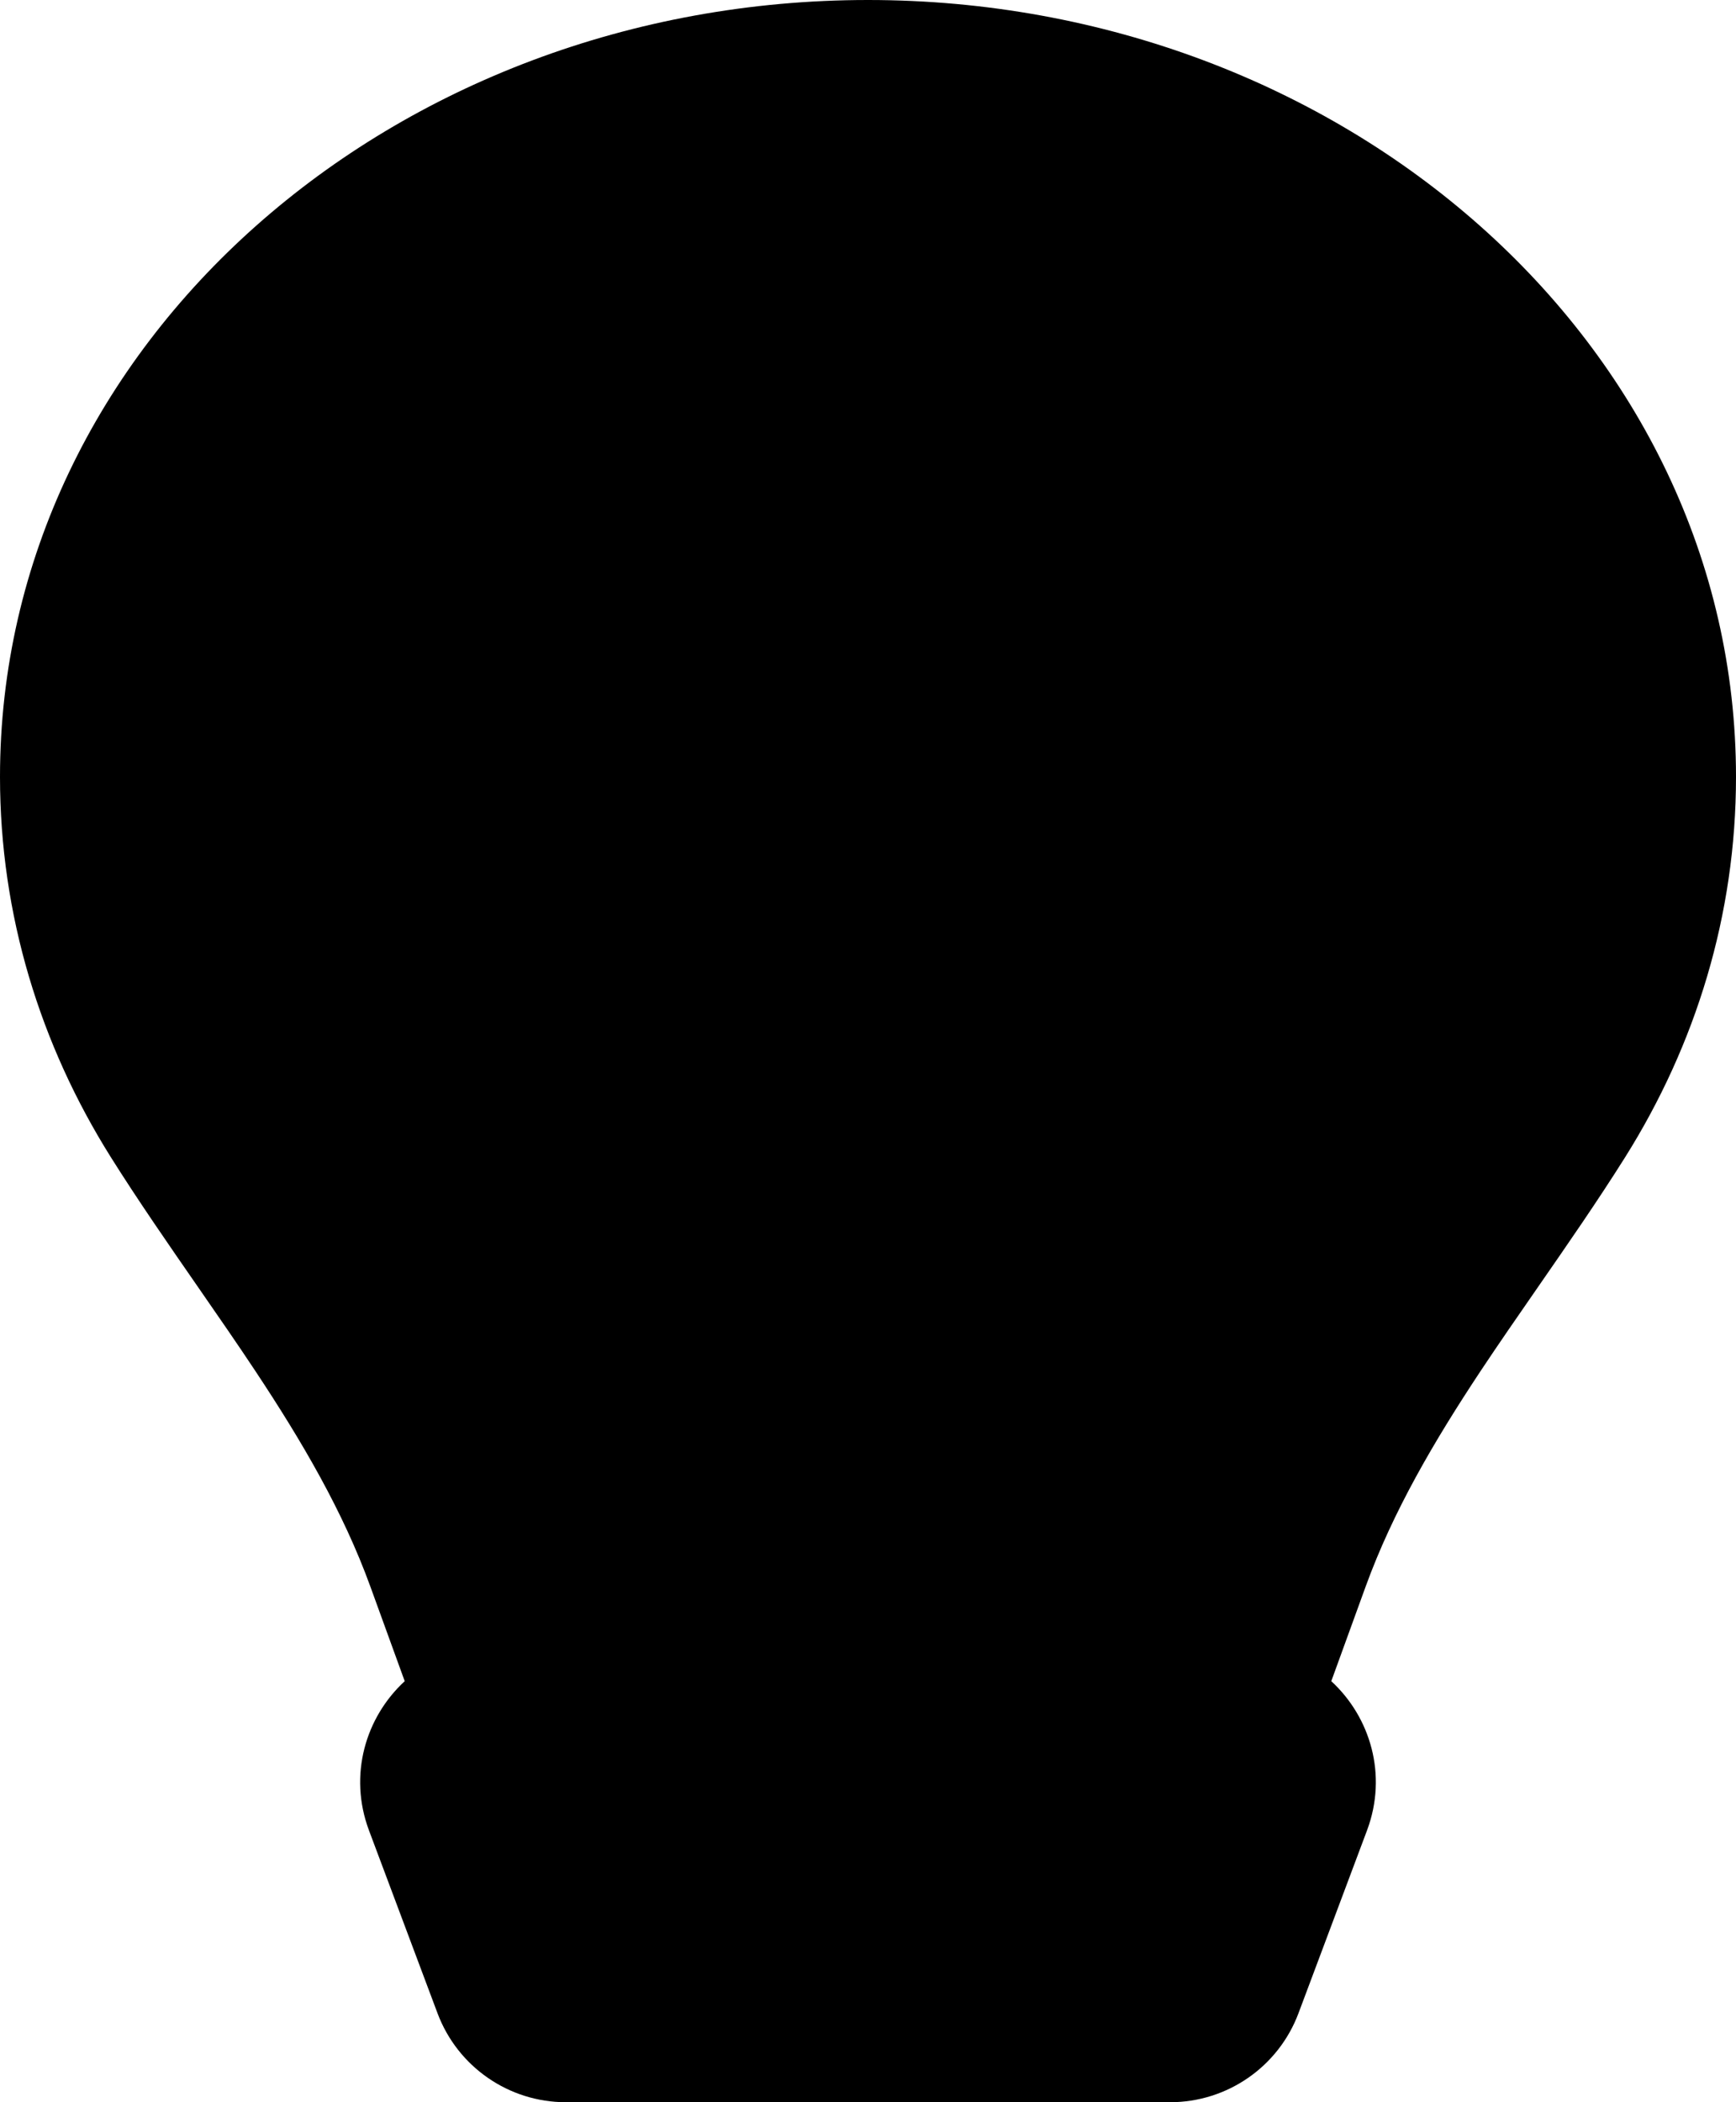 <svg width="38" height="46" viewBox="0 0 38 46" fill="none" xmlns="http://www.w3.org/2000/svg">
<path fill-rule="nonzero" clip-rule="nonzero" d="M2 17C2 8.823 9.497 2 19 2C28.503 2 36 8.823 36 17C36 19.627 35.235 22.099 33.883 24.253C33.296 25.188 32.687 26.065 32.063 26.963C31.629 27.588 31.188 28.224 30.741 28.897C29.69 30.484 28.692 32.167 28.013 34.035L27.299 36H27.114H20V23H18V36H10.886H10.701L9.987 34.035C9.308 32.167 8.31 30.484 7.258 28.897C6.812 28.224 6.371 27.589 5.937 26.963L5.936 26.963C5.313 26.065 4.704 25.188 4.117 24.253C2.765 22.099 2 19.627 2 17ZM8.859 36.787L8.107 34.717C7.509 33.071 6.612 31.542 5.591 30.002C5.2 29.412 4.776 28.8 4.345 28.178C3.691 27.234 3.021 26.268 2.423 25.316C0.883 22.862 0 20.024 0 17C0 7.504 8.621 0 19 0C29.379 0 38 7.504 38 17C38 20.024 37.117 22.862 35.577 25.316C34.979 26.268 34.309 27.234 33.655 28.178L33.655 28.178C33.224 28.8 32.8 29.412 32.408 30.002C31.388 31.542 30.491 33.071 29.893 34.717L29.141 36.787C29.996 37.574 30.378 38.839 29.923 40.053L28.423 44.053C27.984 45.224 26.864 46 25.614 46H12.386C11.136 46 10.016 45.224 9.577 44.053L8.077 40.053C7.622 38.839 8.004 37.574 8.859 36.787ZM10.886 38H27.114C27.812 38 28.296 38.697 28.05 39.351L26.55 43.351C26.404 43.741 26.031 44 25.614 44H12.386C11.969 44 11.596 43.741 11.45 43.351L9.95 39.351C9.704 38.697 10.188 38 10.886 38ZM20 19V13H18V19H20ZM9.947 16.293L14.19 20.535L12.776 21.95L8.533 17.707L9.947 16.293ZM24.05 20.535L28.293 16.293L29.707 17.707L25.465 21.95L24.05 20.535Z" fill="black"/>
</svg>
